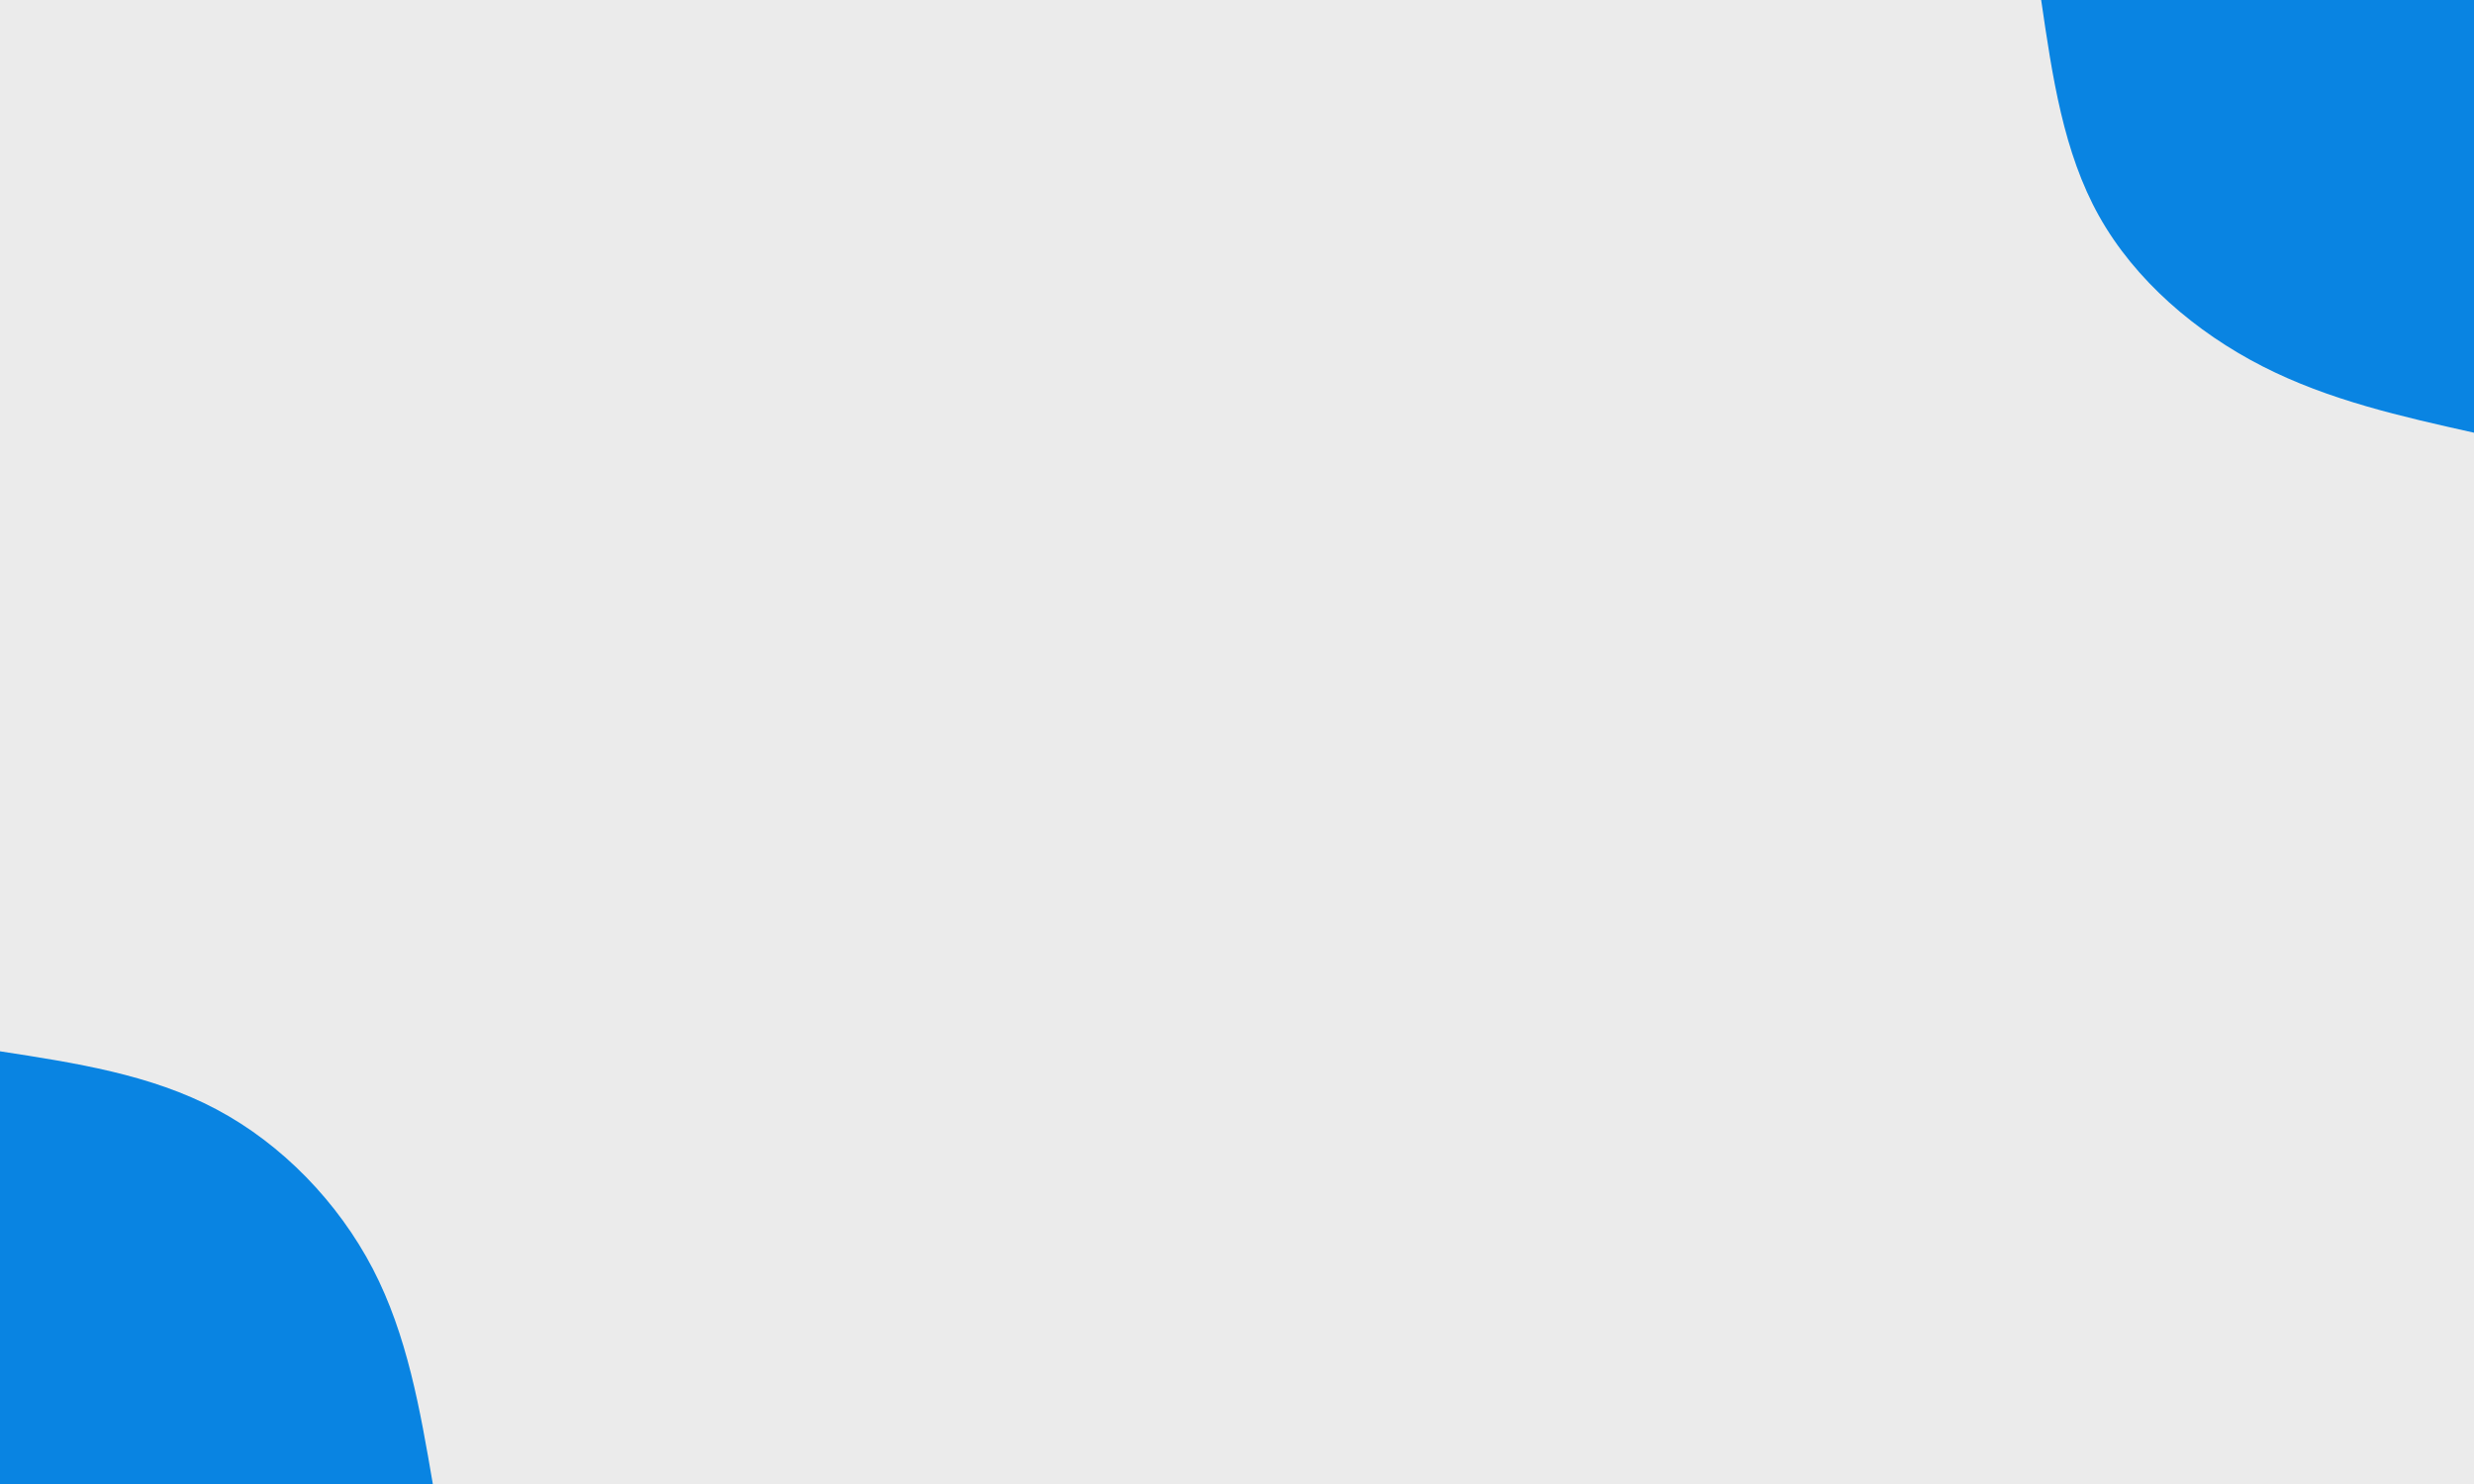 <svg id="visual" viewBox="0 0 2000 1200" width="2000" height="1200" xmlns="http://www.w3.org/2000/svg" xmlns:xlink="http://www.w3.org/1999/xlink" version="1.1"><rect x="0" y="0" width="2000" height="1200" fill="#ebebeb"></rect><defs><linearGradient id="grad1_0" x1="40%" y1="0%" x2="100%" y2="100%"><stop offset="16.667%" stop-color="#ebebeb" stop-opacity="1"></stop><stop offset="83.333%" stop-color="#ebebeb" stop-opacity="1"></stop></linearGradient></defs><defs><linearGradient id="grad2_0" x1="0%" y1="0%" x2="60%" y2="100%"><stop offset="16.667%" stop-color="#ebebeb" stop-opacity="1"></stop><stop offset="83.333%" stop-color="#ebebeb" stop-opacity="1"></stop></linearGradient></defs><g transform="translate(2000, 0)"><path d="M0 349.9C-58.6 336.8 -117.2 323.7 -171 296.2C-224.8 268.7 -274 226.7 -303 174.9C-332 123.2 -340.9 61.6 -349.9 0L0 0Z" fill="#0984E2"></path></g><g transform="translate(0, 1200)"><path d="M0 -349.9C60.9 -340.5 121.8 -331.2 174.9 -303C228.1 -274.8 273.5 -227.6 301.4 -174C329.2 -120.4 339.6 -60.2 349.9 0L0 0Z" fill="#0984E2"></path></g></svg>